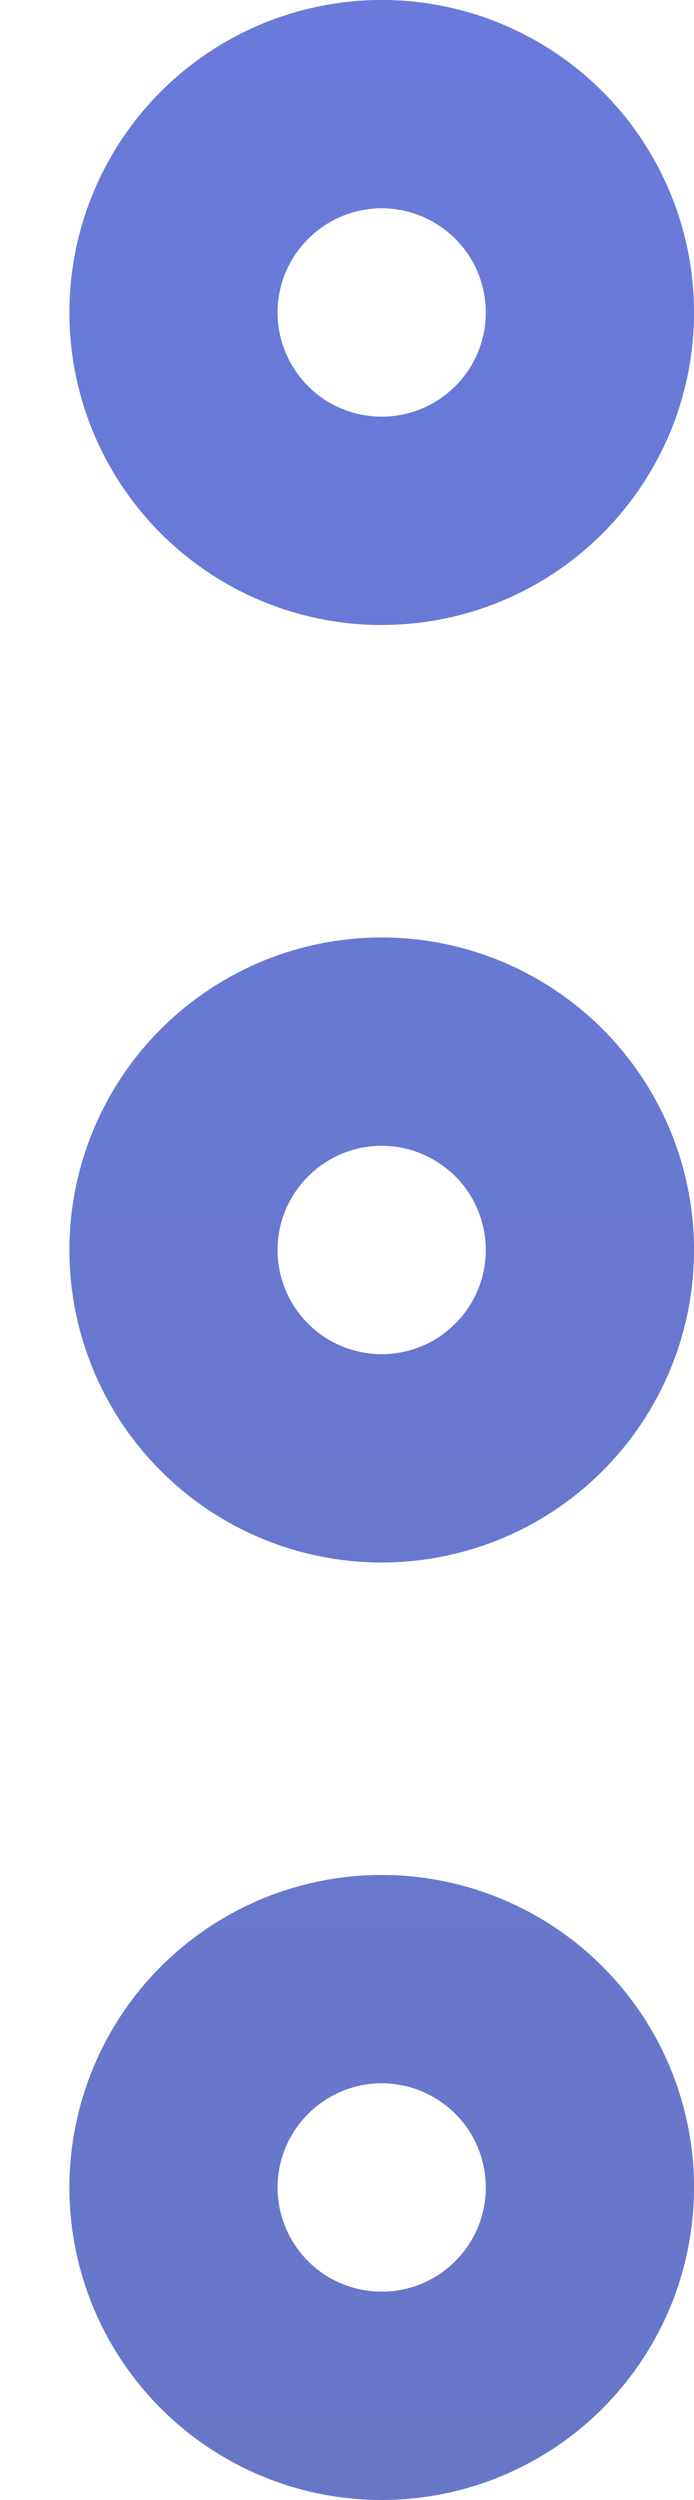 <svg width="5" height="18" viewBox="0 0 5 18" fill="none" xmlns="http://www.w3.org/2000/svg">
<path fill-rule="evenodd" clip-rule="evenodd" d="M0.5 15.75C0.5 15.305 0.632 14.87 0.879 14.5C1.126 14.13 1.478 13.842 1.889 13.671C2.3 13.501 2.752 13.456 3.189 13.543C3.625 13.63 4.026 13.844 4.341 14.159C4.656 14.474 4.87 14.874 4.957 15.311C5.044 15.748 4.999 16.2 4.829 16.611C4.658 17.022 4.37 17.374 4 17.621C3.63 17.868 3.195 18 2.75 18C2.153 18 1.581 17.763 1.159 17.341C0.737 16.919 0.5 16.347 0.5 15.75ZM3.5 15.75C3.5 15.602 3.456 15.457 3.374 15.333C3.291 15.21 3.174 15.114 3.037 15.057C2.9 15 2.749 14.985 2.604 15.014C2.458 15.043 2.325 15.115 2.22 15.22C2.115 15.325 2.043 15.458 2.014 15.604C1.985 15.749 2 15.9 2.057 16.037C2.114 16.174 2.21 16.291 2.333 16.374C2.457 16.456 2.602 16.5 2.75 16.5C2.949 16.5 3.14 16.421 3.28 16.28C3.421 16.14 3.5 15.949 3.5 15.75ZM0.5 9C0.5 8.555 0.632 8.12 0.879 7.75C1.126 7.38 1.478 7.092 1.889 6.921C2.3 6.751 2.752 6.706 3.189 6.793C3.625 6.88 4.026 7.094 4.341 7.409C4.656 7.724 4.87 8.125 4.957 8.561C5.044 8.997 4.999 9.45 4.829 9.861C4.658 10.272 4.37 10.624 4 10.871C3.63 11.118 3.195 11.25 2.75 11.25C2.153 11.25 1.581 11.013 1.159 10.591C0.737 10.169 0.5 9.597 0.5 9ZM3.5 9C3.5 8.852 3.456 8.707 3.374 8.583C3.291 8.46 3.174 8.364 3.037 8.307C2.9 8.25 2.749 8.235 2.604 8.264C2.458 8.293 2.325 8.365 2.22 8.47C2.115 8.575 2.043 8.708 2.014 8.854C1.985 8.999 2 9.15 2.057 9.287C2.114 9.424 2.21 9.541 2.333 9.624C2.457 9.706 2.602 9.75 2.75 9.75C2.949 9.75 3.14 9.671 3.28 9.53C3.421 9.39 3.5 9.199 3.5 9ZM0.5 2.25C0.5 1.805 0.632 1.37 0.879 1C1.126 0.63 1.478 0.342 1.889 0.171C2.3 0.001 2.752 -0.044 3.189 0.043C3.625 0.13 4.026 0.344 4.341 0.659C4.656 0.974 4.87 1.375 4.957 1.811C5.044 2.247 4.999 2.7 4.829 3.111C4.658 3.522 4.37 3.874 4 4.121C3.63 4.368 3.195 4.5 2.75 4.5C2.153 4.5 1.581 4.263 1.159 3.841C0.737 3.419 0.5 2.847 0.5 2.25ZM3.5 2.25C3.5 2.102 3.456 1.957 3.374 1.833C3.291 1.71 3.174 1.614 3.037 1.557C2.9 1.5 2.749 1.485 2.604 1.514C2.458 1.543 2.325 1.615 2.22 1.72C2.115 1.825 2.043 1.958 2.014 2.104C1.985 2.249 2 2.4 2.057 2.537C2.114 2.674 2.21 2.791 2.333 2.874C2.457 2.956 2.602 3 2.75 3C2.949 3 3.14 2.921 3.28 2.78C3.421 2.64 3.5 2.449 3.5 2.25Z" fill="url(#paint0_linear_1425_26600)" fill-opacity="0.7"/>
<defs>
<linearGradient id="paint0_linear_1425_26600" x1="2.312" y1="-1.4055e-07" x2="2.312" y2="18" gradientUnits="userSpaceOnUse">
<stop stop-color="#2942CB"/>
<stop offset="1" stop-color="#273DB1"/>
</linearGradient>
</defs>
</svg>
